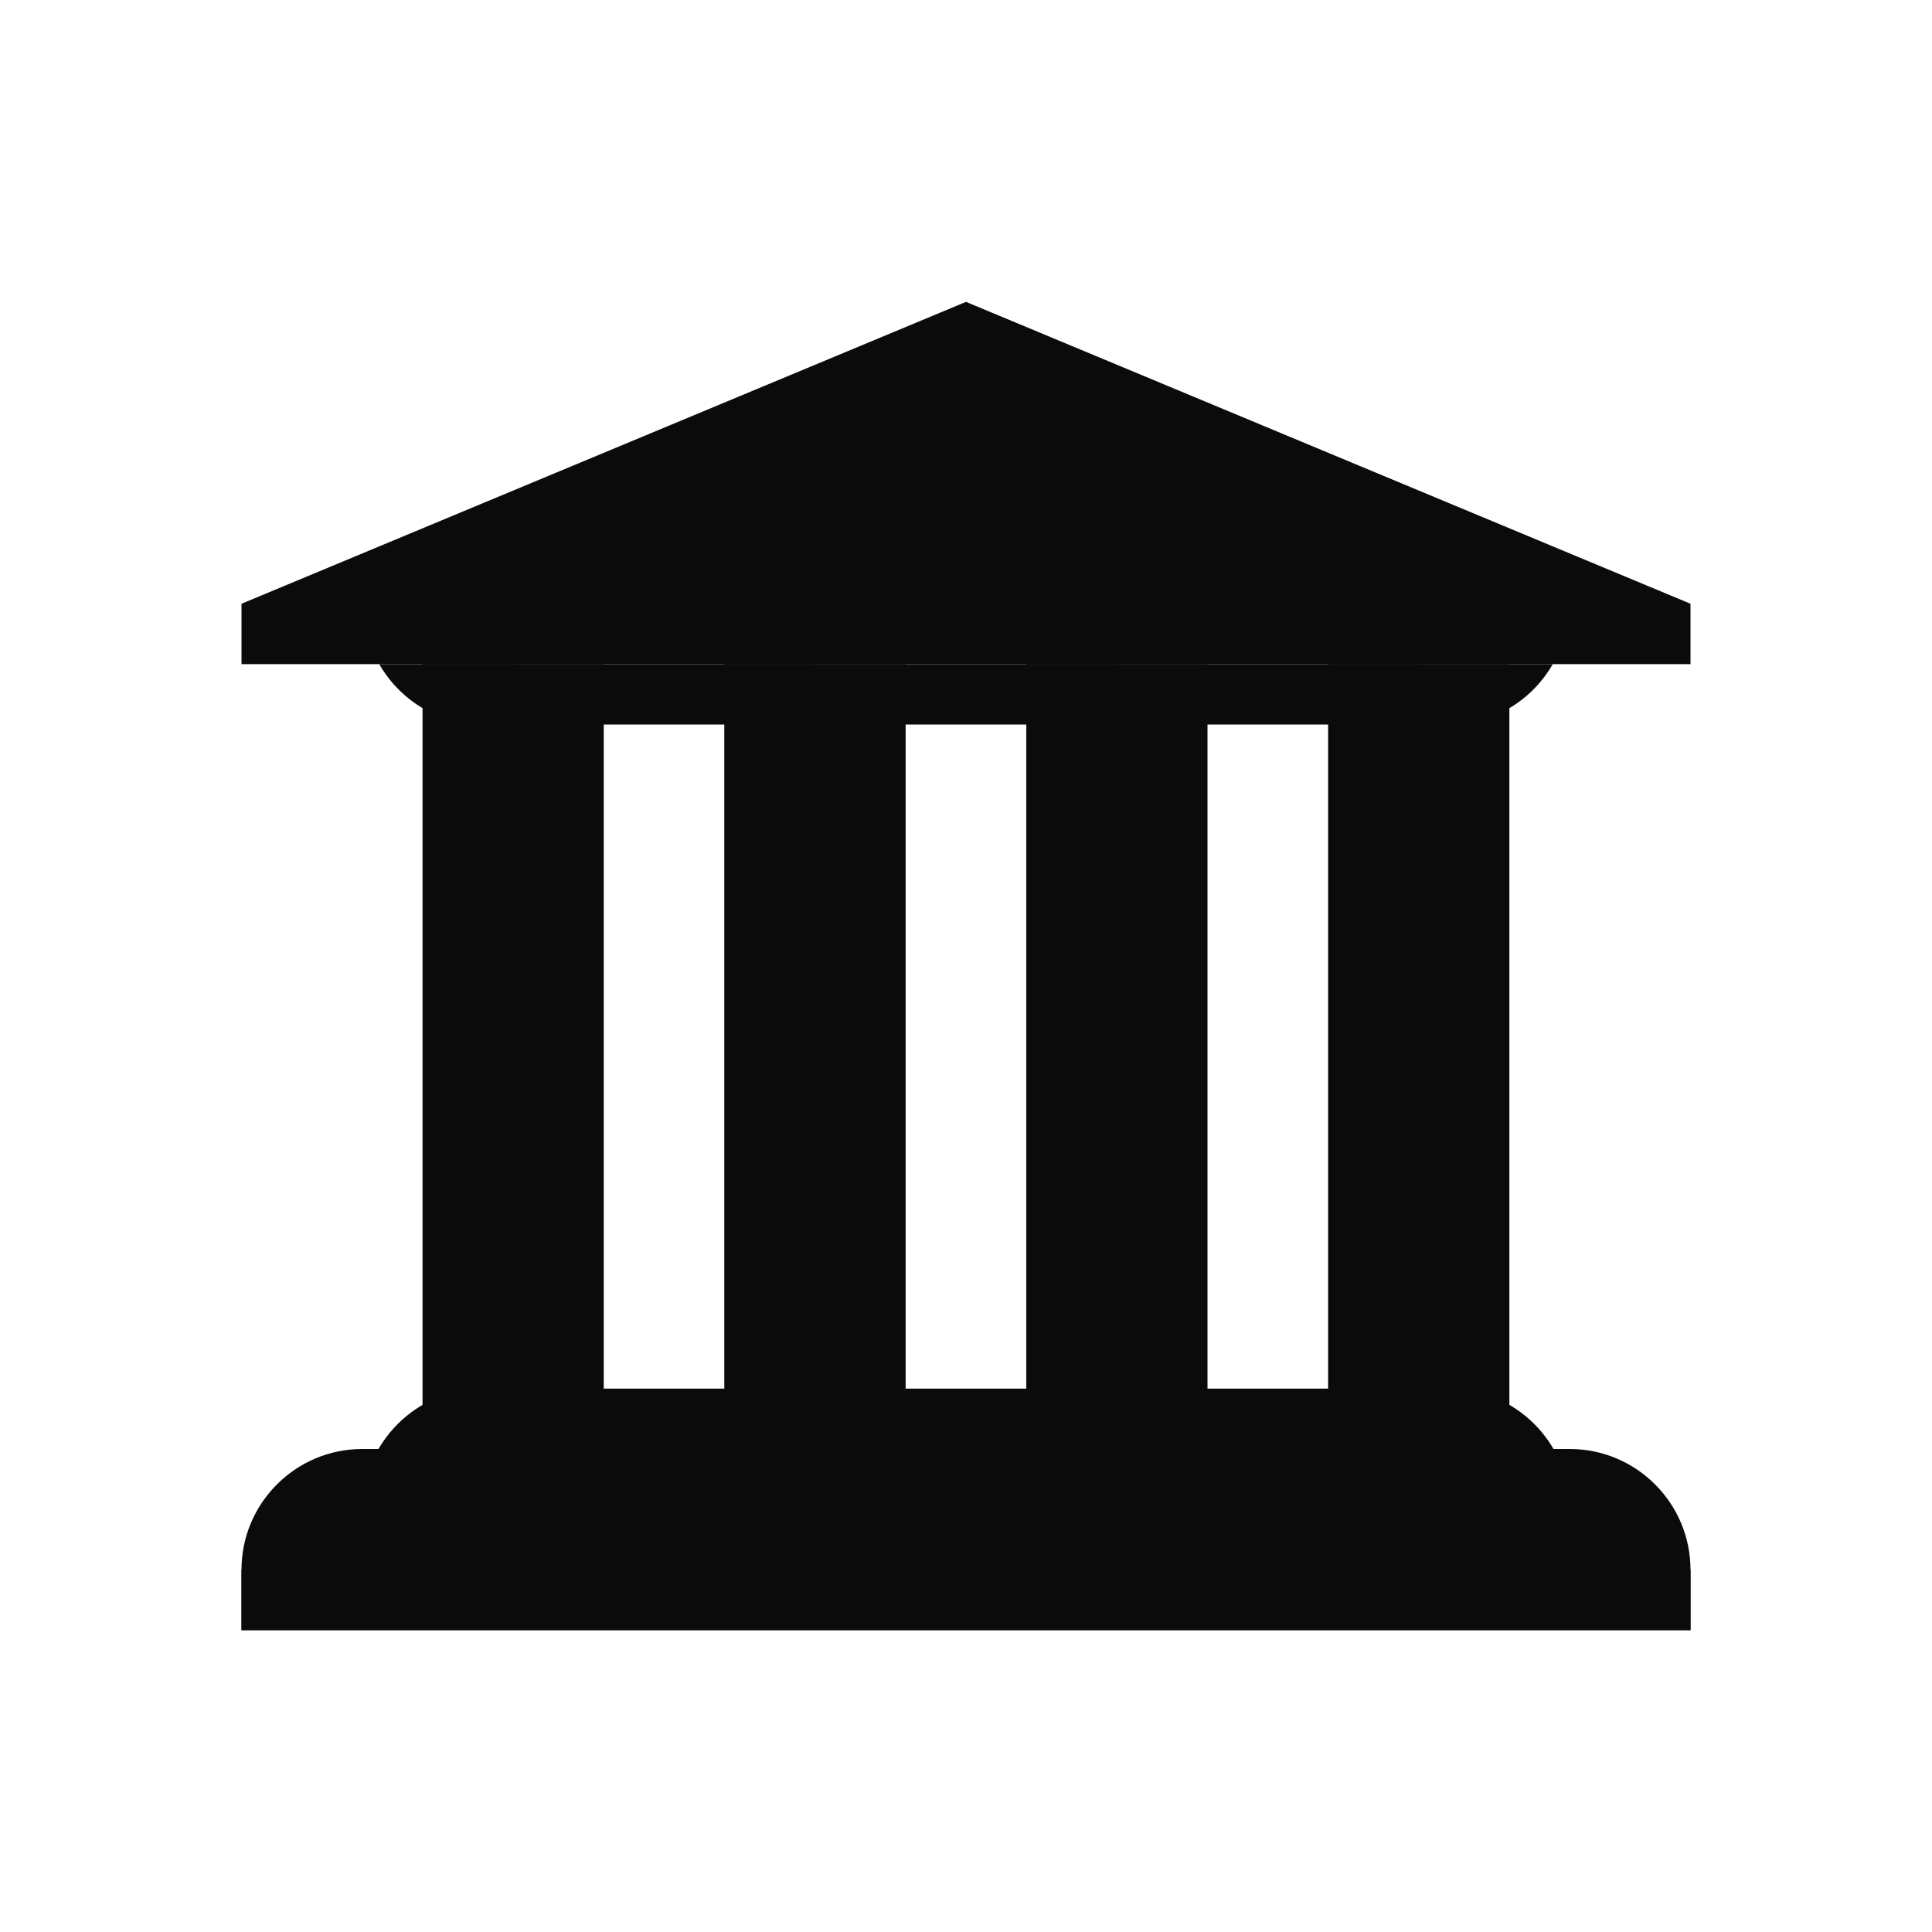 <svg xmlns="http://www.w3.org/2000/svg" width="32" height="32" viewBox="0 0 32 32">
    <defs>
        <filter id="prefix__a" width="104.8%" height="101.3%" x="-2.4%" y="-.7%" filterUnits="objectBoundingBox">
            <feOffset in="SourceAlpha" result="shadowOffsetOuter1"/>
            <feGaussianBlur in="shadowOffsetOuter1" result="shadowBlurOuter1" stdDeviation="2"/>
            <feColorMatrix in="shadowBlurOuter1" result="shadowMatrixOuter1" values="0 0 0 0 0.412 0 0 0 0 0.416 0 0 0 0 0.42 0 0 0 1 0"/>
            <feMerge>
                <feMergeNode in="shadowMatrixOuter1"/>
                <feMergeNode in="SourceGraphic"/>
            </feMerge>
        </filter>
    </defs>
    <g fill="none" fill-rule="evenodd" filter="url(#prefix__a)" transform="translate(-14 -642)">
        <g>
            <path stroke="#FFF" stroke-opacity=".01" d="M0.5 0.5H29.5V29.5H0.5z" transform="translate(15 643)"/>
            <g fill="#0B0B0B" fill-rule="nonzero">
                <path d="M6 6v13H3V6h3zm5 0v13H8V6h3zm5 0v13h-3V6h3zm5 0v13h-3V6h3z" transform="translate(15 643) translate(3 4)"/>
                <path d="M4 18c-1.105 0-2 .9-2 2v1h20v-1c0-1.1-.895-2-2-2H4z" transform="translate(15 643) translate(3 4)"/>
                <path d="M2 19c-1.105 0-2 .9-2 2v1h24v-1c0-1.1-.895-2-2-2H2z" transform="translate(15 643) translate(3 4)"/>
                <path d="M0 21H24V22H0zM12 0L0 5 0 6 24 6 24 5z" transform="translate(15 643) translate(3 4)"/>
                <g>
                    <path d="M1 .4H2.5V13.4H1zM6 .4H7.5V13.4H6zM11 .4H12.5V12.4H11zM16 .4H17.5V12.4H16z" transform="translate(15 643) translate(3 4) translate(2 5.6)"/>
                    <path d="M.281.4c.346.6.98 1 1.719 1h16c.74 0 1.373-.4 1.719-1H.281z" transform="translate(15 643) translate(3 4) translate(2 5.6)"/>
                </g>
            </g>
        </g>
    </g>
</svg>
